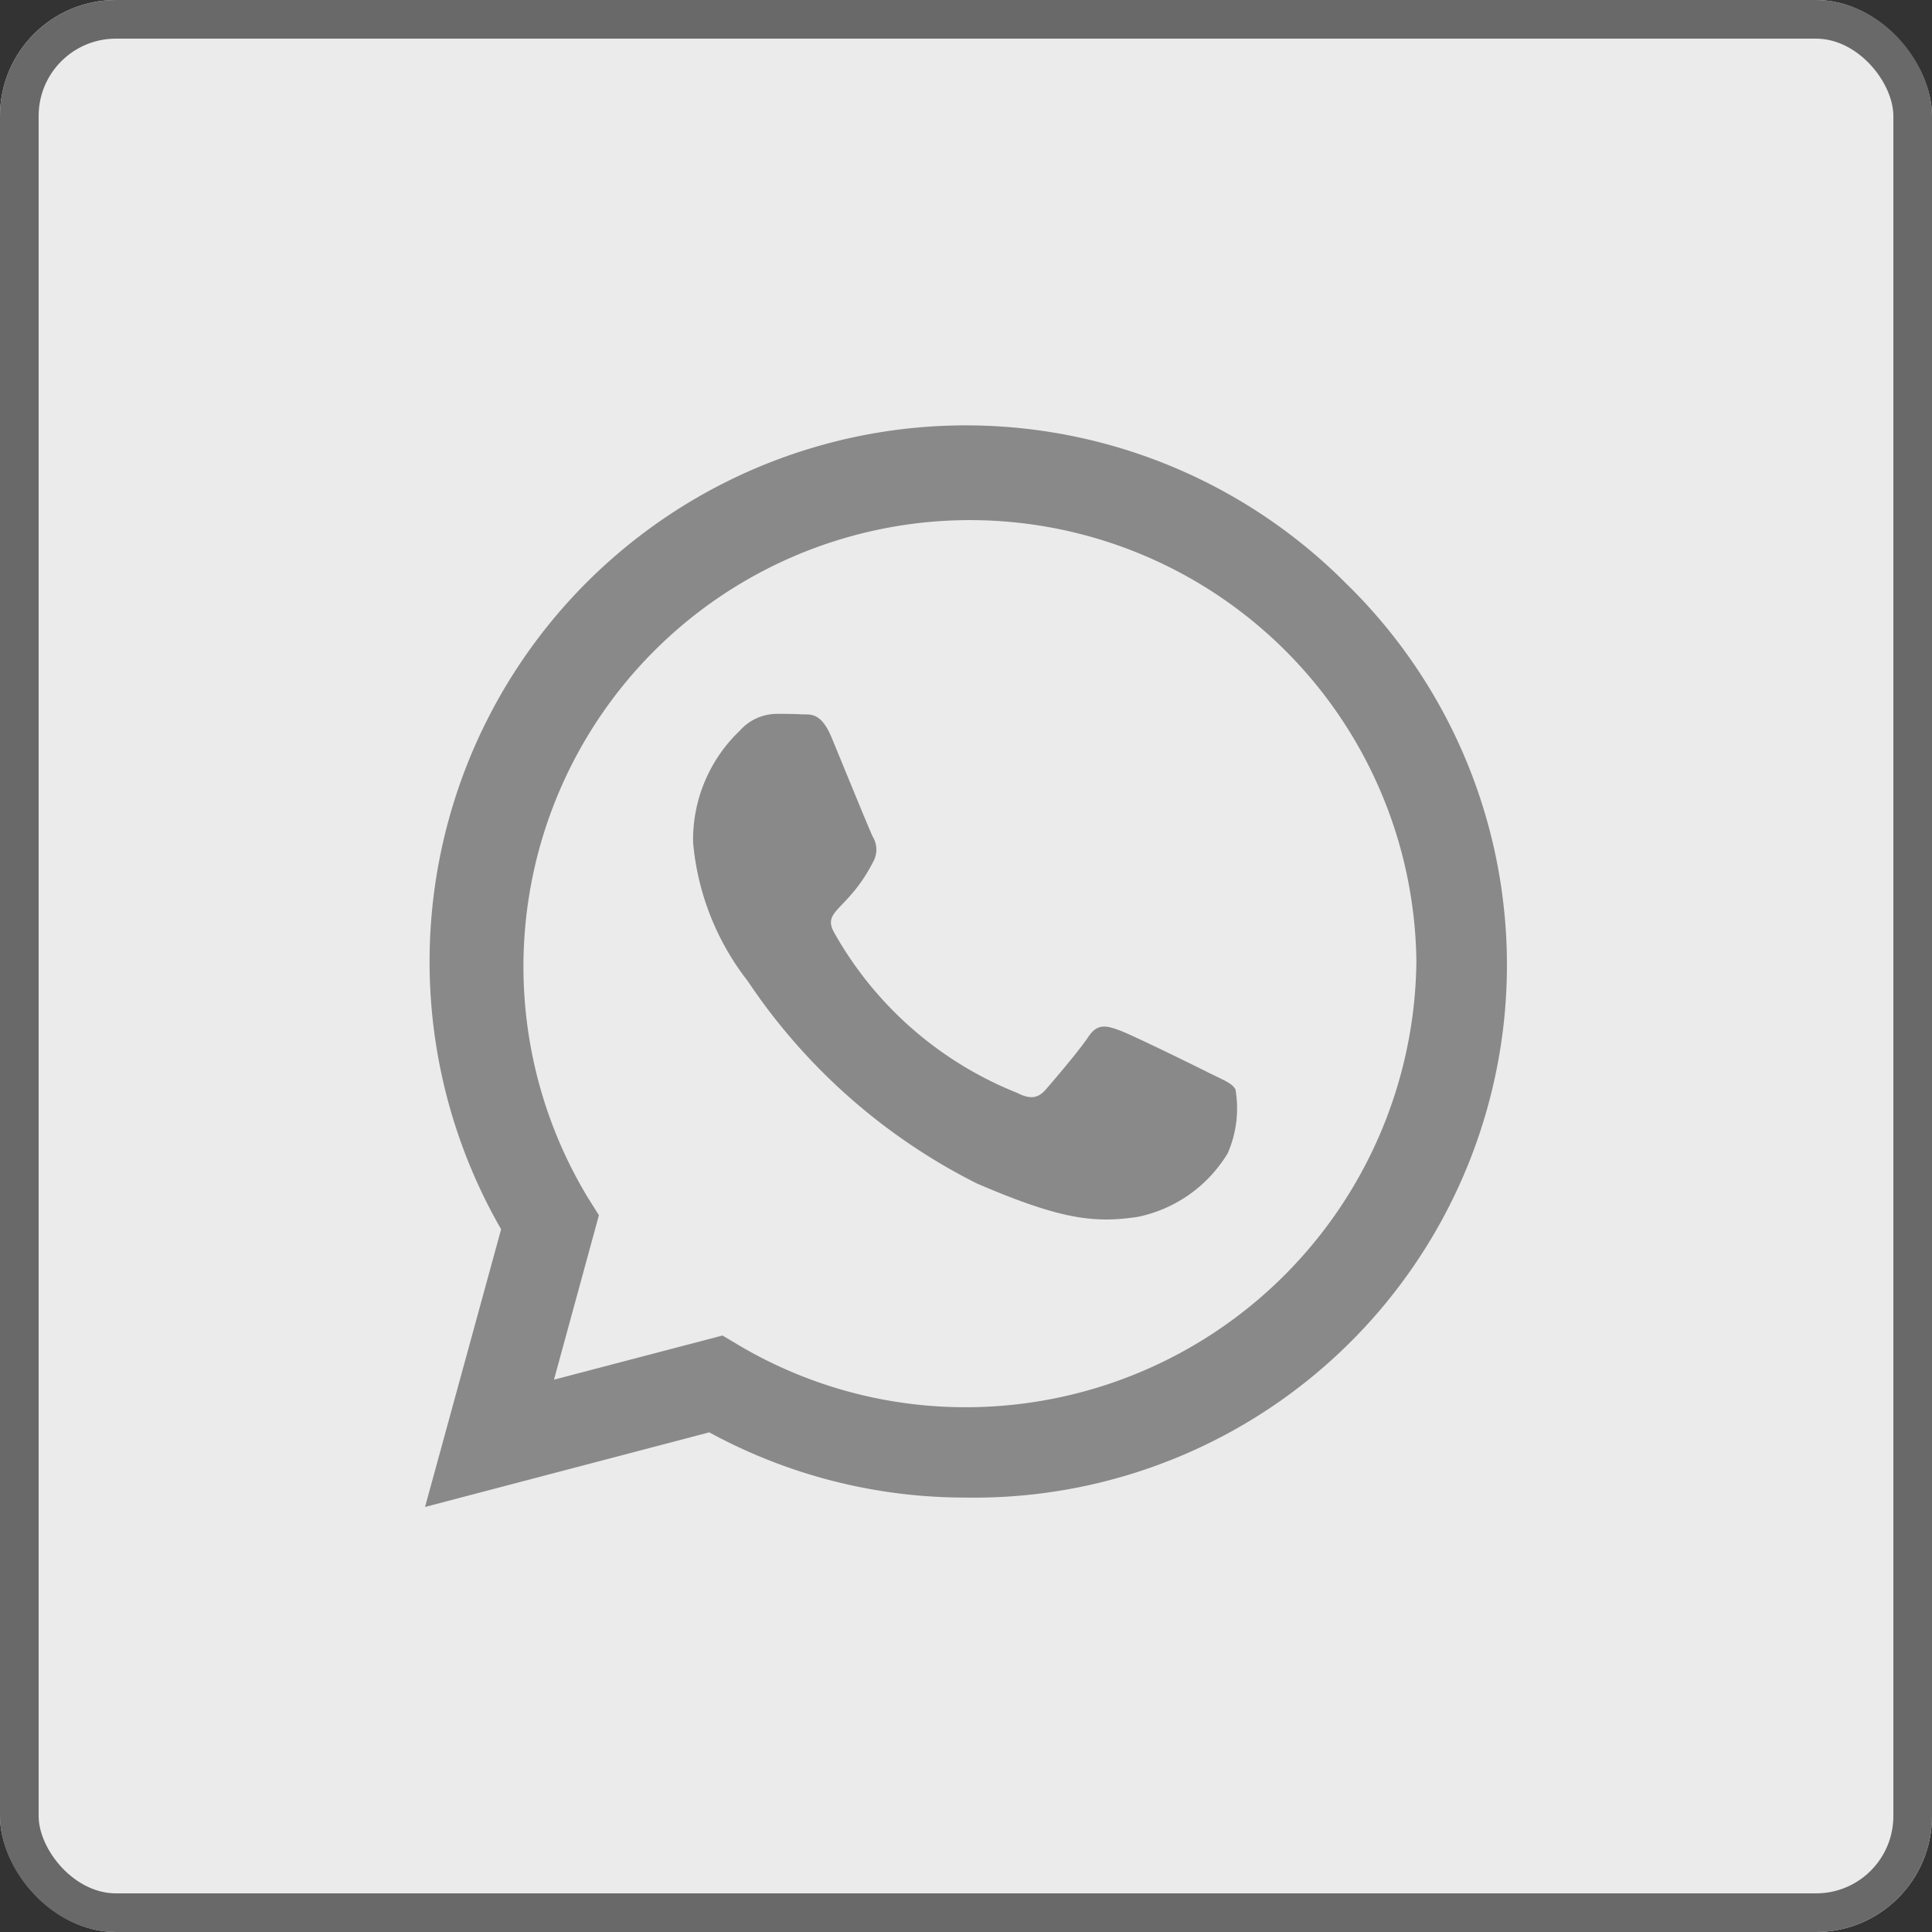 <svg xmlns="http://www.w3.org/2000/svg" width="50" height="50"><rect width="100%" height="100%" fill="#333333" stroke="none"/><g fill="#fff" stroke="#6f6f6f" opacity=".9"><rect width="50" height="50" rx="3" stroke="none"/><rect width="49" height="49" x=".5" y=".5" fill="none" rx="2.5"/></g><path fill="#898989" d="M34.806 15.069a13.879 13.879 0 00-21.837 16.744L11 39l7.356-1.931a13.833 13.833 0 006.631 1.688h.006a13.787 13.787 0 009.813-23.687zm-9.813 21.35a11.512 11.512 0 01-5.875-1.606l-.419-.25-4.362 1.143L15.5 31.45l-.275-.437a11.555 11.555 0 1121.431-6.131 11.661 11.661 0 01-11.662 11.537zm6.325-8.638c-.344-.175-2.05-1.013-2.369-1.125s-.55-.175-.781.175-.894 1.125-1.1 1.362-.406.263-.75.088a9.437 9.437 0 01-4.718-4.125c-.356-.612.356-.569 1.019-1.894a.642.642 0 00-.031-.606c-.087-.175-.781-1.881-1.069-2.575-.281-.675-.569-.581-.781-.594s-.431-.012-.663-.012a1.284 1.284 0 00-.925.431 3.9 3.9 0 00-1.213 2.894 6.792 6.792 0 001.413 3.588 15.492 15.492 0 005.925 5.237c2.2.95 3.062 1.031 4.162.869a3.551 3.551 0 002.337-1.65 2.9 2.9 0 00.2-1.65c-.08-.156-.312-.244-.655-.413z"/></svg>